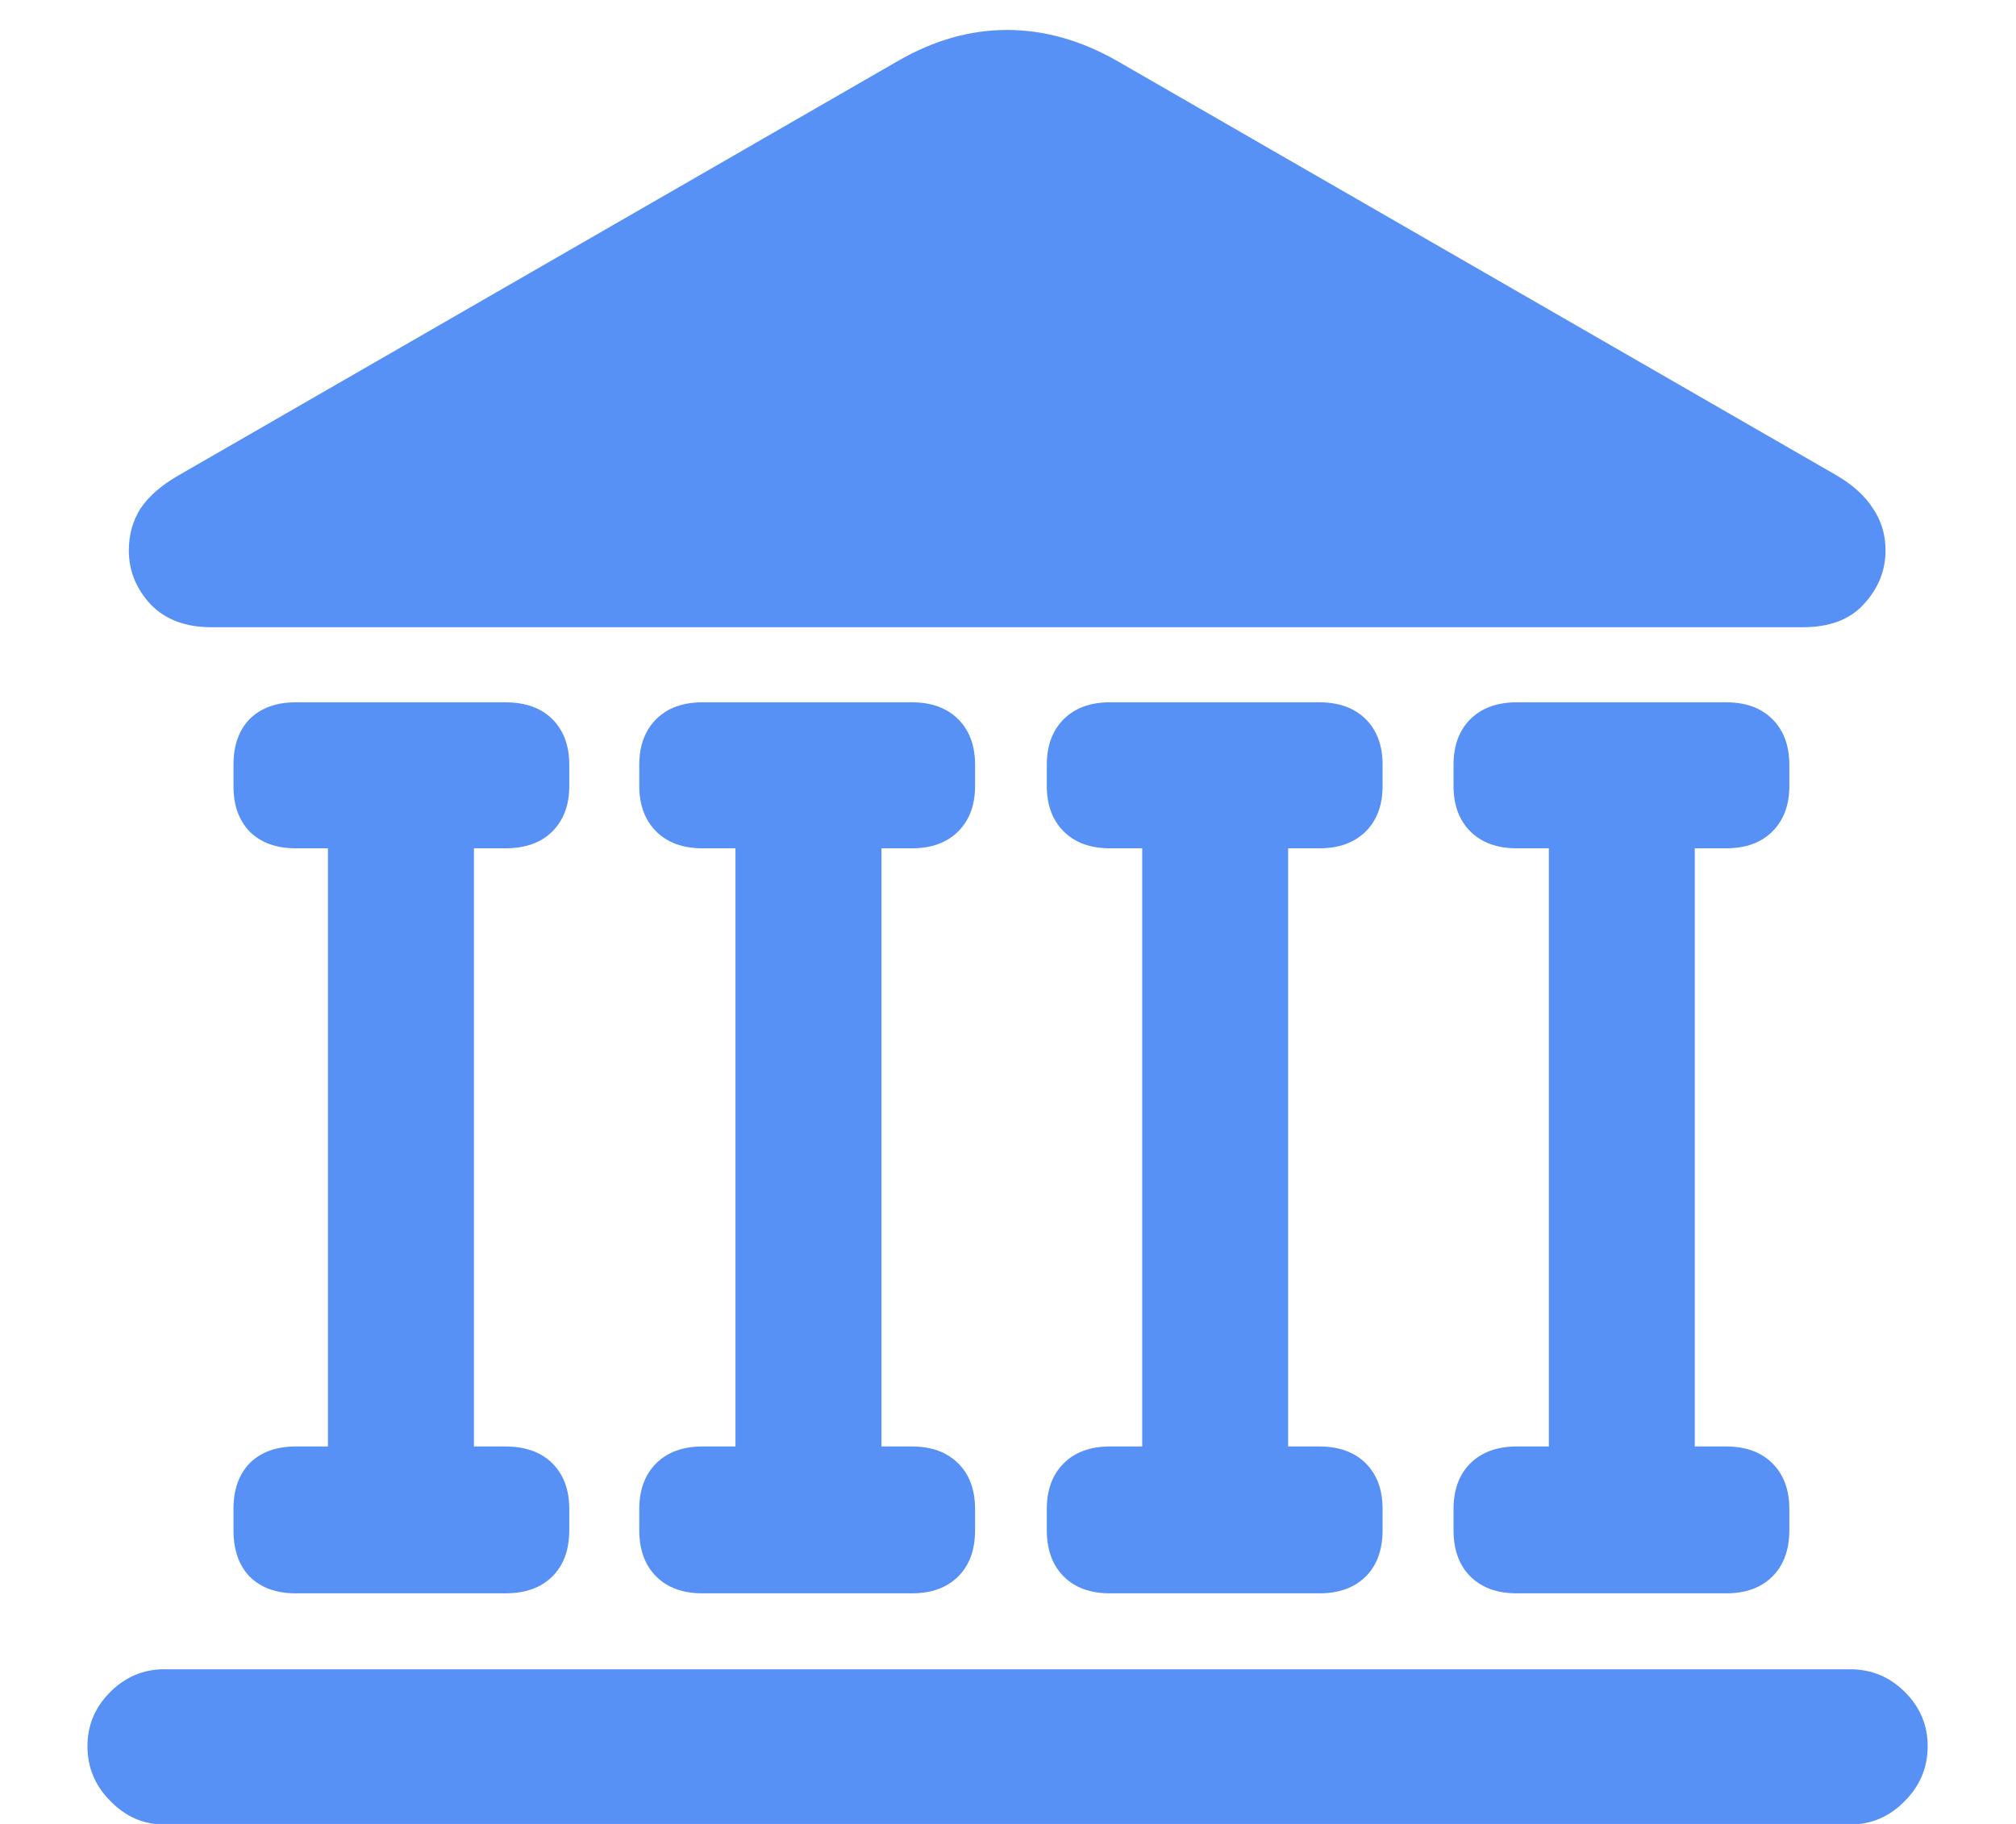 <svg width="21" height="19" viewBox="0 0 21 19" fill="none" xmlns="http://www.w3.org/2000/svg">
<path d="M0.911 18.189C0.911 17.972 0.99 17.784 1.148 17.626C1.307 17.468 1.494 17.389 1.711 17.389H19.271C19.494 17.389 19.685 17.468 19.843 17.626C20.001 17.784 20.08 17.972 20.08 18.189C20.08 18.411 20.001 18.602 19.843 18.76C19.685 18.924 19.494 19.006 19.271 19.006H1.711C1.494 19.006 1.307 18.924 1.148 18.76C0.99 18.602 0.911 18.411 0.911 18.189ZM2.432 8.187V7.967C2.432 7.768 2.487 7.609 2.599 7.492C2.716 7.375 2.877 7.316 3.082 7.316H5.262C5.473 7.316 5.637 7.375 5.754 7.492C5.871 7.609 5.93 7.768 5.93 7.967V8.187C5.93 8.386 5.871 8.544 5.754 8.661C5.637 8.778 5.473 8.837 5.262 8.837H3.082C2.877 8.837 2.716 8.778 2.599 8.661C2.487 8.544 2.432 8.386 2.432 8.187ZM3.416 15.481V8.204H4.937V15.481H3.416ZM2.432 15.938V15.719C2.432 15.52 2.487 15.361 2.599 15.244C2.716 15.127 2.877 15.068 3.082 15.068H5.262C5.473 15.068 5.637 15.127 5.754 15.244C5.871 15.361 5.93 15.52 5.93 15.719V15.938C5.93 16.144 5.871 16.305 5.754 16.422C5.637 16.539 5.473 16.598 5.262 16.598H3.082C2.877 16.598 2.716 16.539 2.599 16.422C2.487 16.305 2.432 16.144 2.432 15.938ZM6.659 8.187V7.967C6.659 7.768 6.718 7.609 6.835 7.492C6.952 7.375 7.113 7.316 7.318 7.316H9.498C9.703 7.316 9.864 7.375 9.981 7.492C10.099 7.609 10.157 7.768 10.157 7.967V8.187C10.157 8.386 10.099 8.544 9.981 8.661C9.864 8.778 9.703 8.837 9.498 8.837H7.318C7.113 8.837 6.952 8.778 6.835 8.661C6.718 8.544 6.659 8.386 6.659 8.187ZM7.661 15.481V8.204H9.182V15.481H7.661ZM6.659 15.938V15.719C6.659 15.52 6.718 15.361 6.835 15.244C6.952 15.127 7.113 15.068 7.318 15.068H9.498C9.703 15.068 9.864 15.127 9.981 15.244C10.099 15.361 10.157 15.52 10.157 15.719V15.938C10.157 16.144 10.099 16.305 9.981 16.422C9.864 16.539 9.703 16.598 9.498 16.598H7.318C7.113 16.598 6.952 16.539 6.835 16.422C6.718 16.305 6.659 16.144 6.659 15.938ZM10.904 8.187V7.967C10.904 7.768 10.963 7.609 11.08 7.492C11.197 7.375 11.358 7.316 11.563 7.316H13.743C13.948 7.316 14.109 7.375 14.227 7.492C14.344 7.609 14.402 7.768 14.402 7.967V8.187C14.402 8.386 14.344 8.544 14.227 8.661C14.109 8.778 13.948 8.837 13.743 8.837H11.563C11.358 8.837 11.197 8.778 11.08 8.661C10.963 8.544 10.904 8.386 10.904 8.187ZM11.898 15.481V8.204H13.418V15.481H11.898ZM10.904 15.938V15.719C10.904 15.52 10.963 15.361 11.08 15.244C11.197 15.127 11.358 15.068 11.563 15.068H13.743C13.948 15.068 14.109 15.127 14.227 15.244C14.344 15.361 14.402 15.52 14.402 15.719V15.938C14.402 16.144 14.344 16.305 14.227 16.422C14.109 16.539 13.948 16.598 13.743 16.598H11.563C11.358 16.598 11.197 16.539 11.08 16.422C10.963 16.305 10.904 16.144 10.904 15.938ZM15.141 8.187V7.967C15.141 7.768 15.199 7.609 15.316 7.492C15.434 7.375 15.595 7.316 15.8 7.316H17.98C18.185 7.316 18.346 7.375 18.463 7.492C18.58 7.609 18.639 7.768 18.639 7.967V8.187C18.639 8.386 18.58 8.544 18.463 8.661C18.346 8.778 18.185 8.837 17.98 8.837H15.8C15.595 8.837 15.434 8.778 15.316 8.661C15.199 8.544 15.141 8.386 15.141 8.187ZM16.134 15.481V8.204H17.654V15.481H16.134ZM15.141 15.938V15.719C15.141 15.52 15.199 15.361 15.316 15.244C15.434 15.127 15.595 15.068 15.8 15.068H17.98C18.185 15.068 18.346 15.127 18.463 15.244C18.58 15.361 18.639 15.52 18.639 15.719V15.938C18.639 16.144 18.58 16.305 18.463 16.422C18.346 16.539 18.185 16.598 17.98 16.598H15.8C15.595 16.598 15.434 16.539 15.316 16.422C15.199 16.305 15.141 16.144 15.141 15.938ZM2.203 6.534C1.934 6.534 1.723 6.455 1.57 6.297C1.418 6.133 1.342 5.945 1.342 5.734C1.342 5.57 1.383 5.424 1.465 5.295C1.553 5.166 1.685 5.052 1.86 4.952L9.366 0.628C9.735 0.417 10.11 0.312 10.491 0.312C10.872 0.312 11.25 0.417 11.625 0.628L19.131 4.952C19.301 5.052 19.427 5.166 19.509 5.295C19.597 5.424 19.641 5.57 19.641 5.734C19.641 5.945 19.564 6.133 19.412 6.297C19.266 6.455 19.055 6.534 18.779 6.534H2.203Z" fill="#5791F5"/>
</svg>
